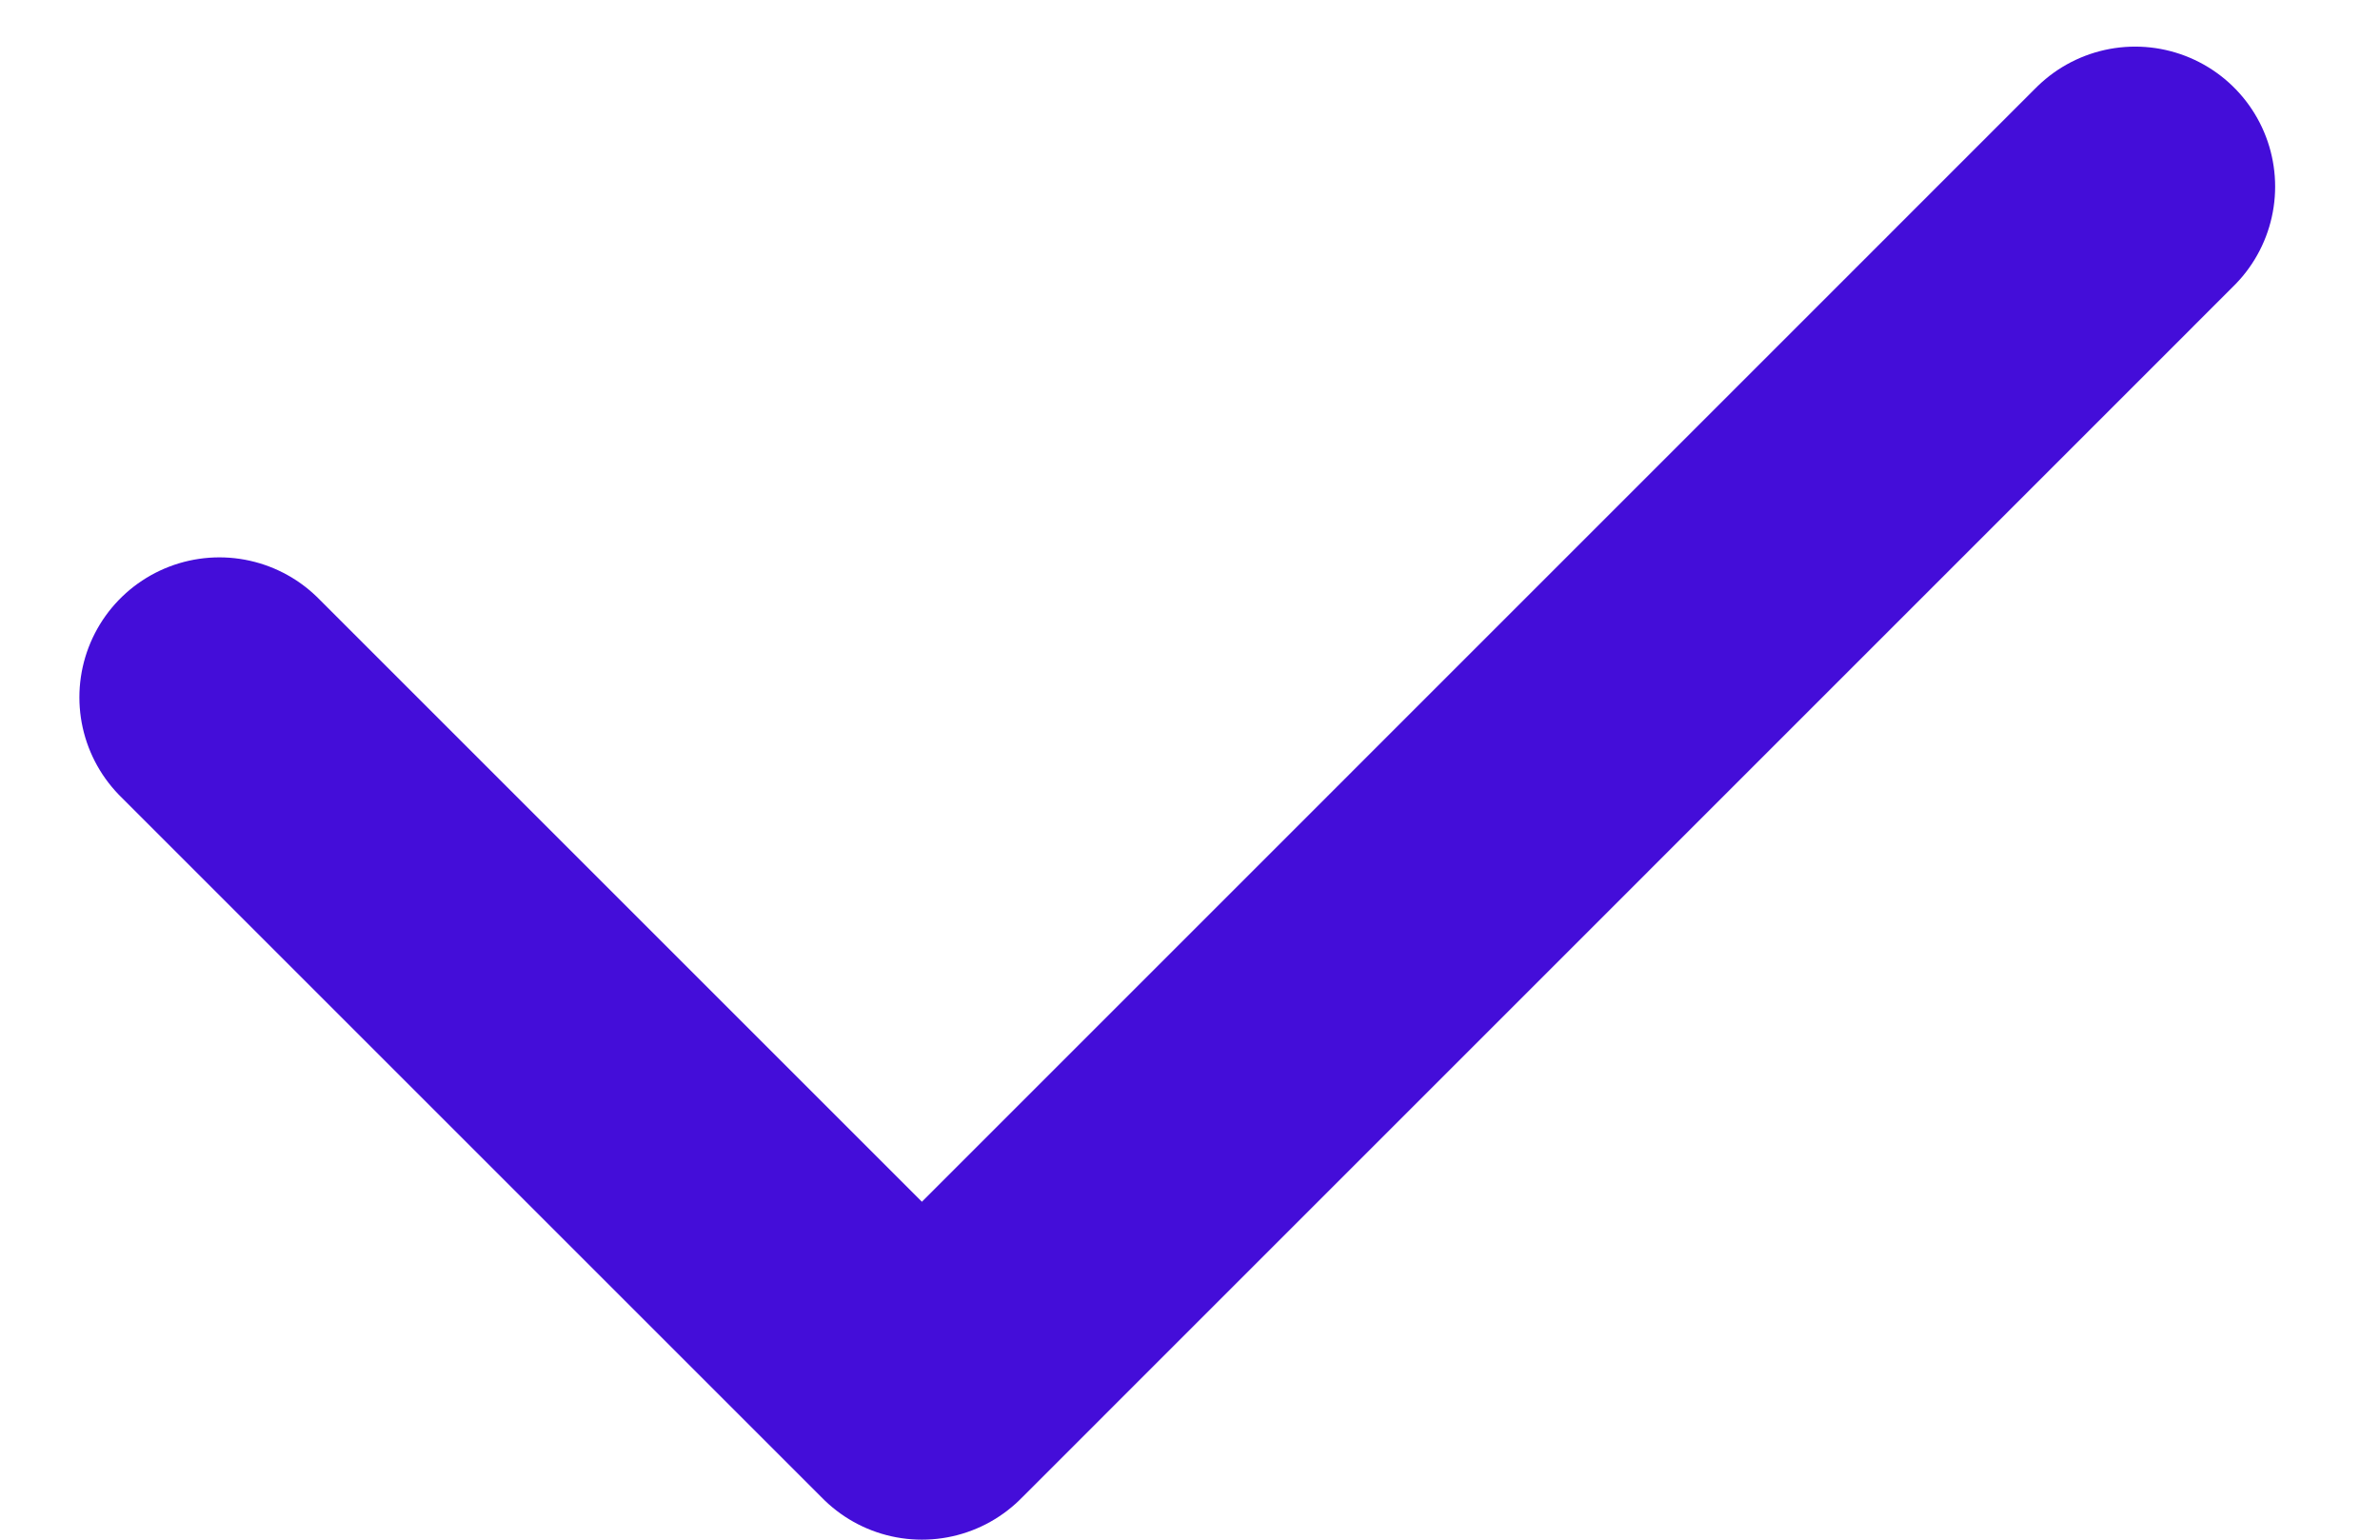 <svg width="17" height="11" viewBox="0 0 17 11" fill="none" xmlns="http://www.w3.org/2000/svg">
<path d="M1.567 4.982L6.585 10L15.251 1.333" stroke="#440DD9" stroke-width="2" stroke-linecap="round" stroke-linejoin="round"/>
</svg>
